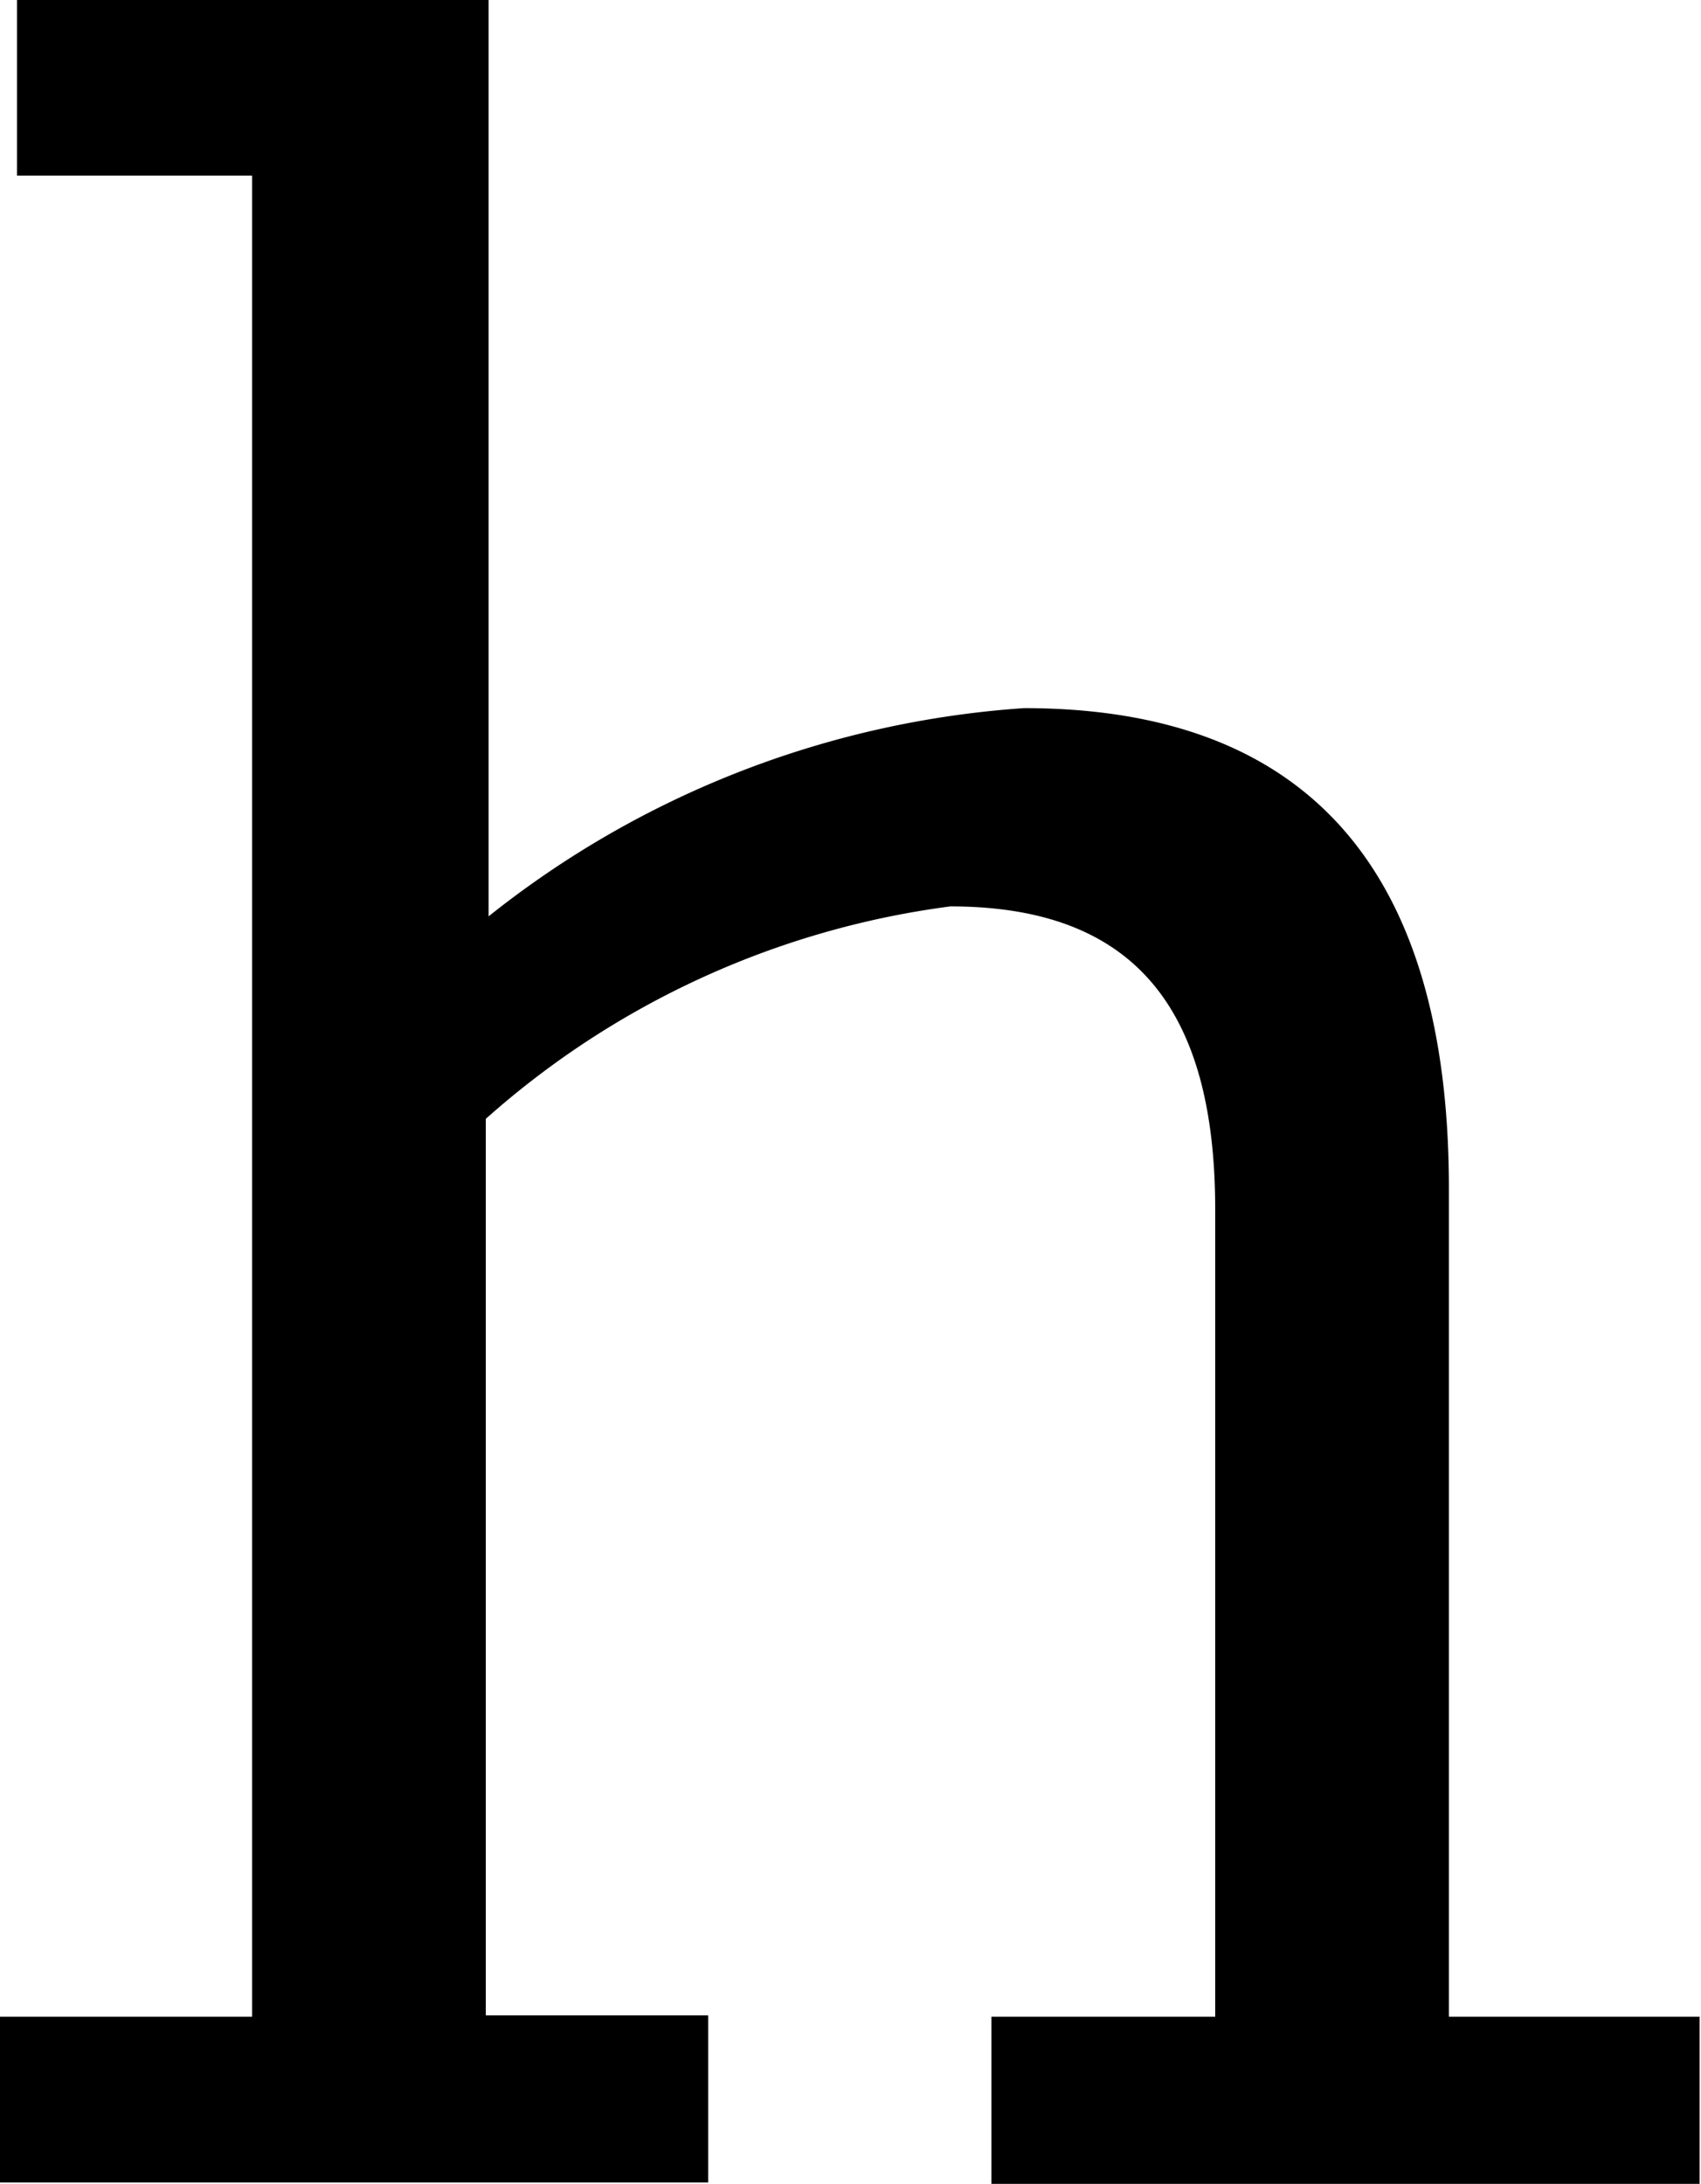<svg xmlns="http://www.w3.org/2000/svg" viewBox="0 0 12.01 15.42"><title>Element 27</title><g id="Ebene_2" data-name="Ebene 2"><g id="Ebene_1-2" data-name="Ebene 1"><path d="M12,14.24h0v1.18H7V14.24H8.58V8.54C8.58,7.11,8,6.4,6.71,6.4A6.12,6.12,0,0,0,3.43,7.9v6.33H5v1.18H0V14.24H1.78v-13H.12V0H3.45V6.47A6.8,6.8,0,0,1,7.23,5c2,0,3,1.14,3,3.39v5.85Z"/></g></g></svg>